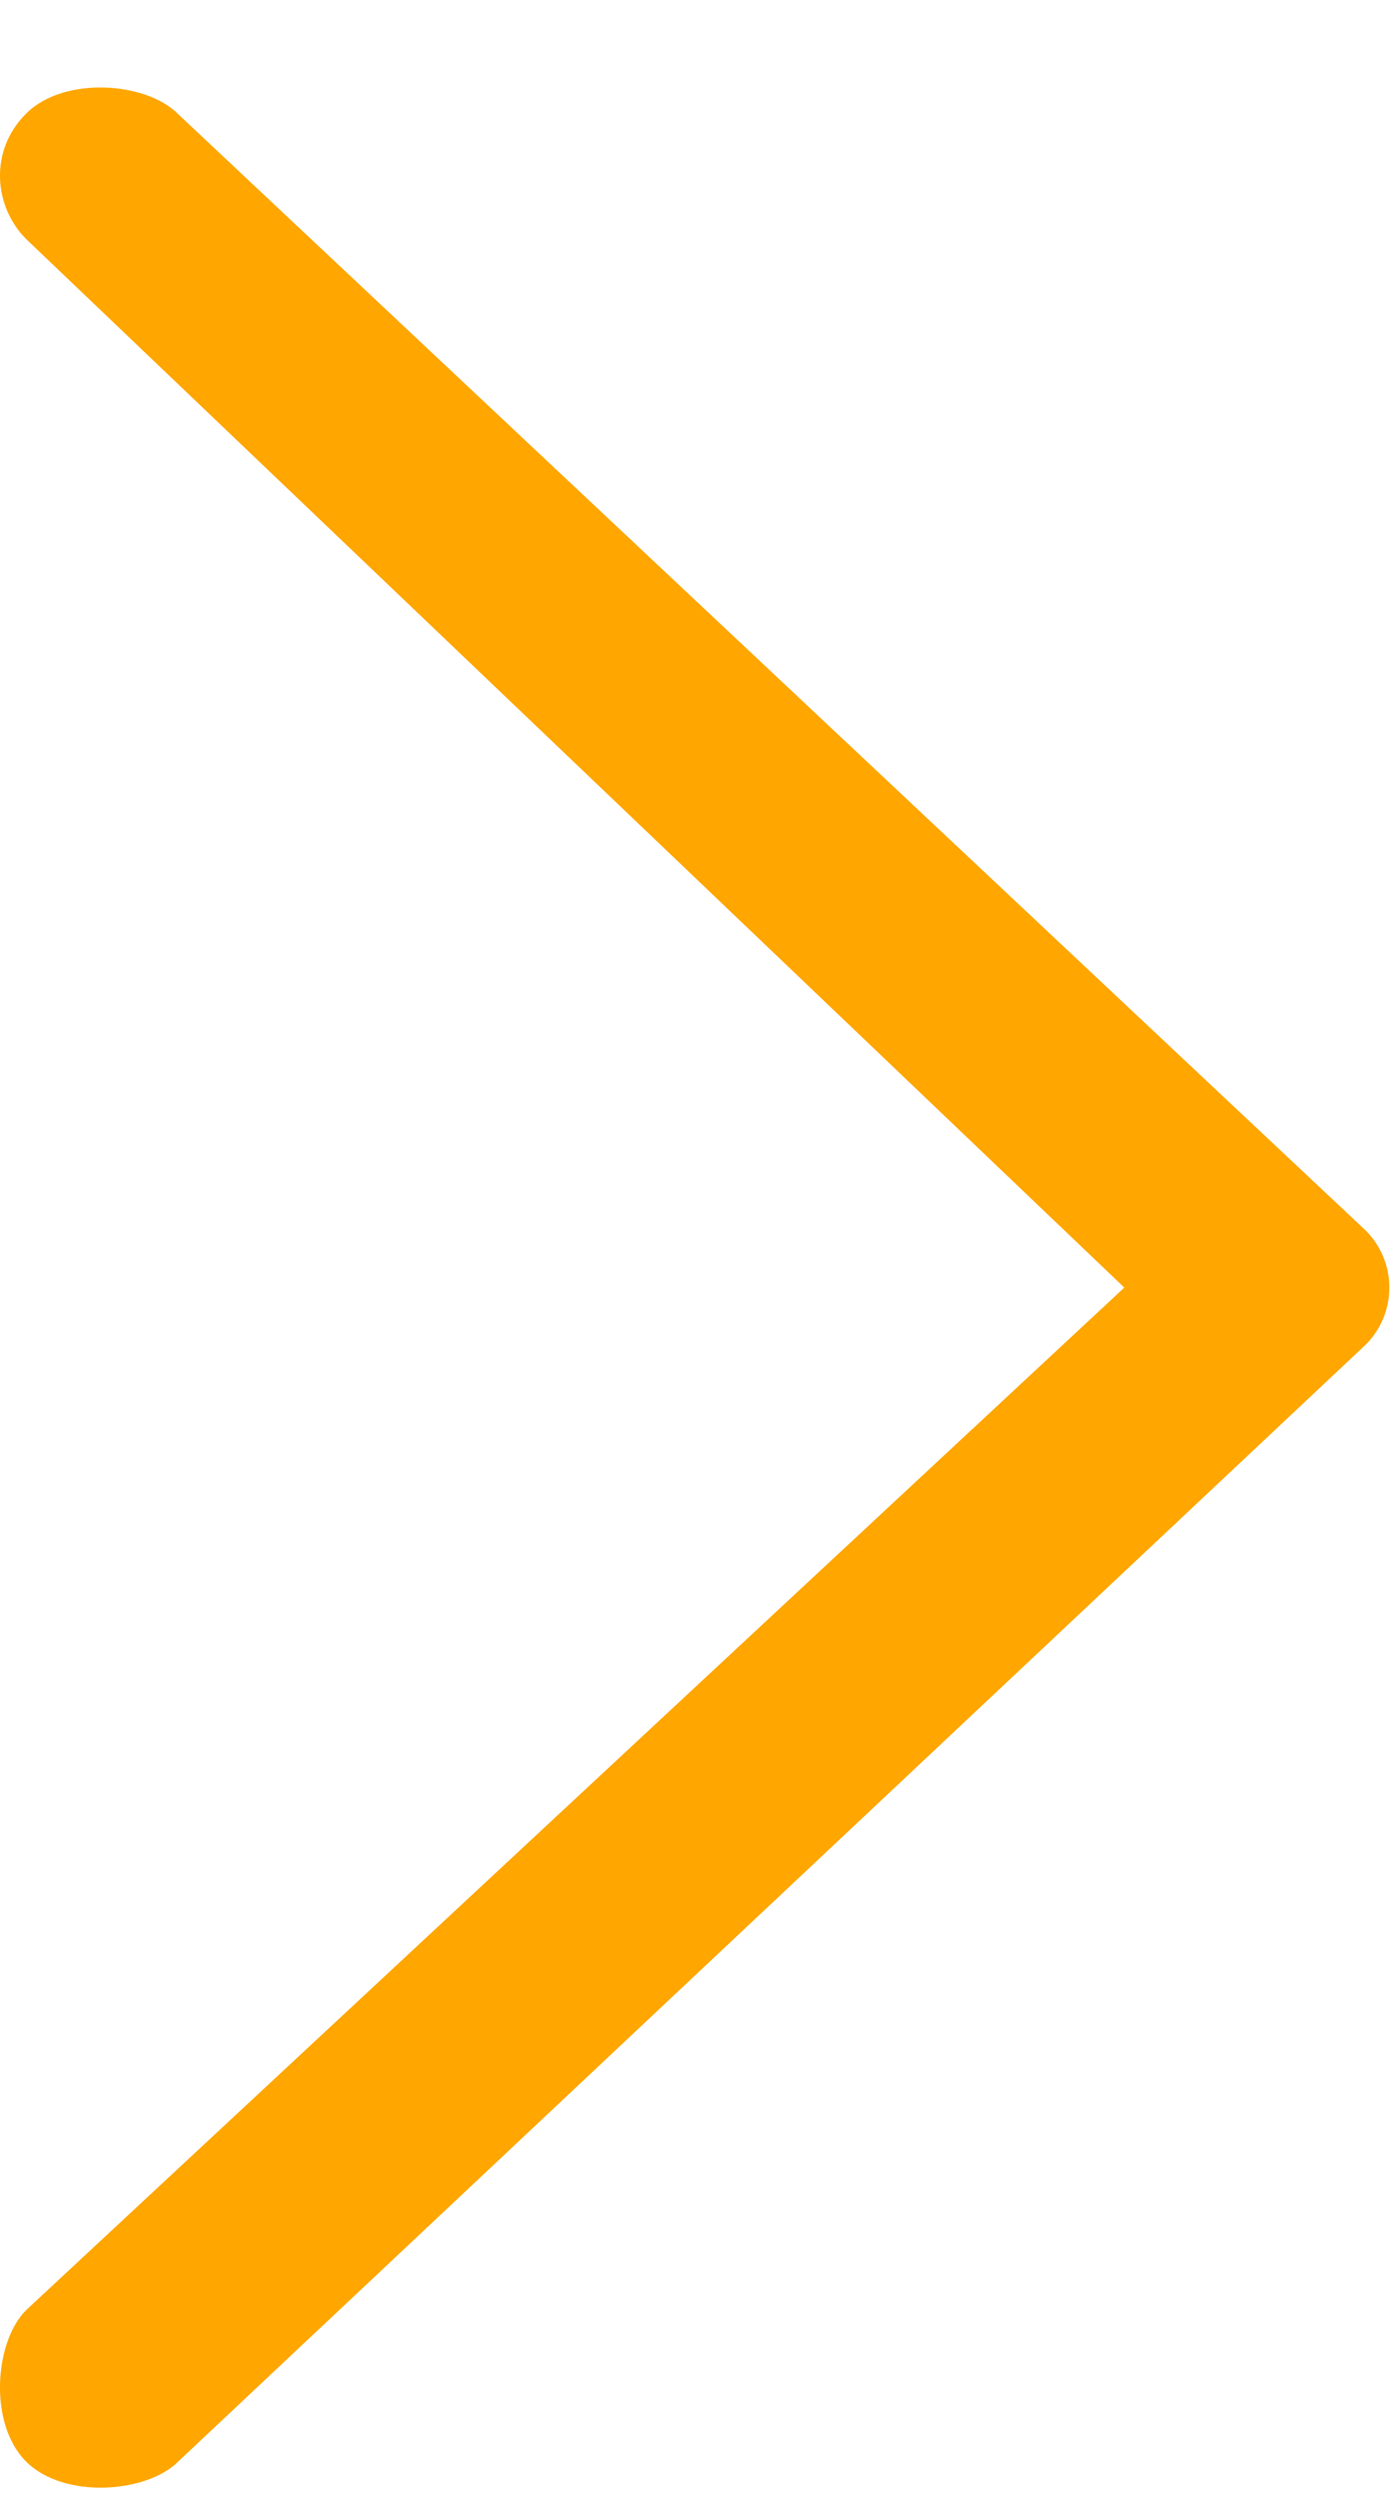 <?xml version="1.0" encoding="UTF-8"?>
<svg width="14px" height="25px" viewBox="0 0 14 25" version="1.1" xmlns="http://www.w3.org/2000/svg" xmlns:xlink="http://www.w3.org/1999/xlink">
    <!-- Generator: sketchtool 63.1 (101010) - https://sketch.com -->
    <title>254A2C32-3A7A-4742-AA0A-9B3728AF8B67_01</title>
    <desc>Created with sketchtool.</desc>
    <g id="Portfolio---prototype" stroke="none" stroke-width="1" fill="none" fill-rule="evenodd">
        <g id="Proto/Homepage-2" transform="translate(-850, -2231)" fill="#FFA600" fill-rule="nonzero">
            <g id="GnM" transform="translate(0, 1943)">
                <path d="M850.261,311.36 C849.945,311.676 849.882,312.235 850.261,312.614 C850.64,312.993 851.46,312.93 851.776,312.614 L863.657,301.446 C863.972,301.131 863.972,300.619 863.657,300.304 L851.782,289.136 C851.467,288.82 850.64,288.757 850.261,289.136 C849.882,289.514 849.945,290.335 850.261,290.65 L861.243,300.875 L850.261,311.36 Z" id="mask-copy-2" transform="translate(856.947, 300.875) scale(-1, 1) rotate(-180) translate(-856.947, -300.875) "></path>
            </g>
        </g>
    </g>
</svg>